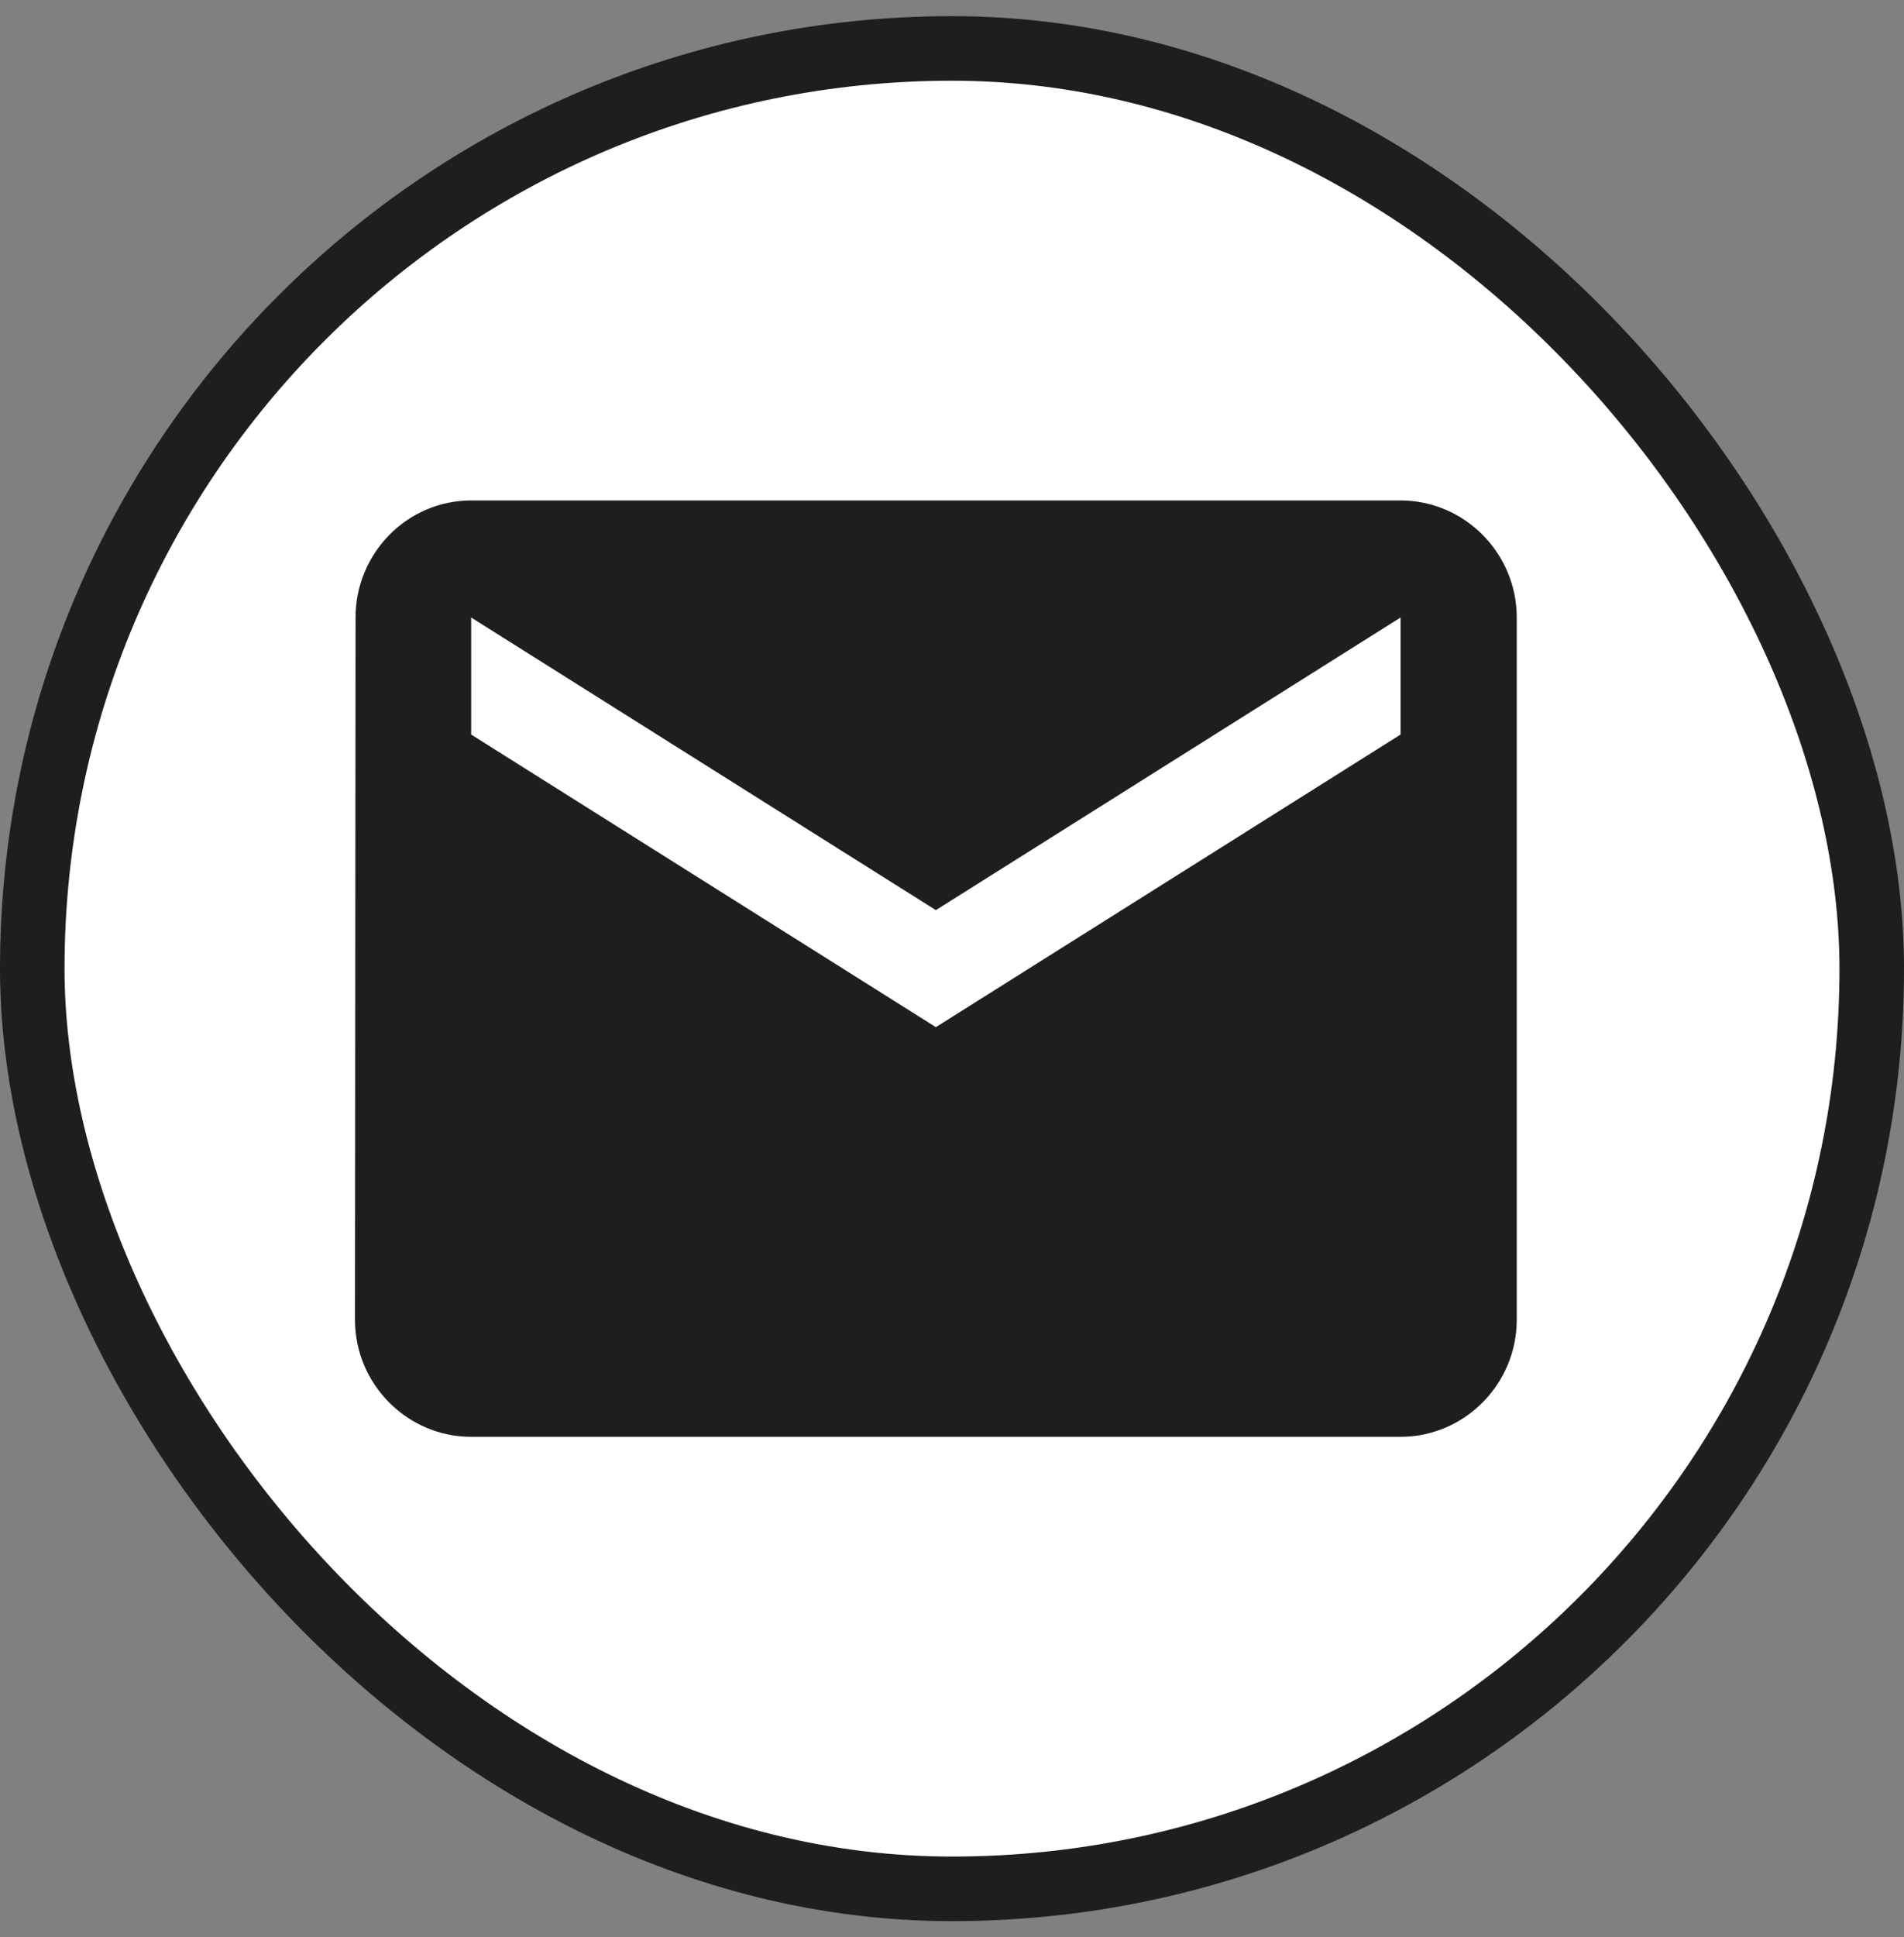 <svg width="59" height="60" viewBox="0 0 59 60" fill="none" xmlns="http://www.w3.org/2000/svg">
<rect x="0" y="0" width="59" height="60" fill="#808080" stroke="none"/>
<rect x="1" y="1.5" width="57" height="57" rx="28.5" fill="white"/>
<rect x="1" y="1.5" width="57" height="57" rx="28.5" stroke="#1E1E1E" stroke-width="2"/>
<path d="M43.4 15.5H14.6C12.62 15.5 11.018 17.131 11.018 19.125L11 40.875C11 42.869 12.62 44.5 14.6 44.5H43.4C45.38 44.5 47 42.869 47 40.875V19.125C47 17.131 45.38 15.5 43.4 15.5ZM43.4 22.75L29 31.812L14.6 22.75V19.125L29 28.188L43.4 19.125V22.75Z" fill="#1E1E1E"/>
</svg>
